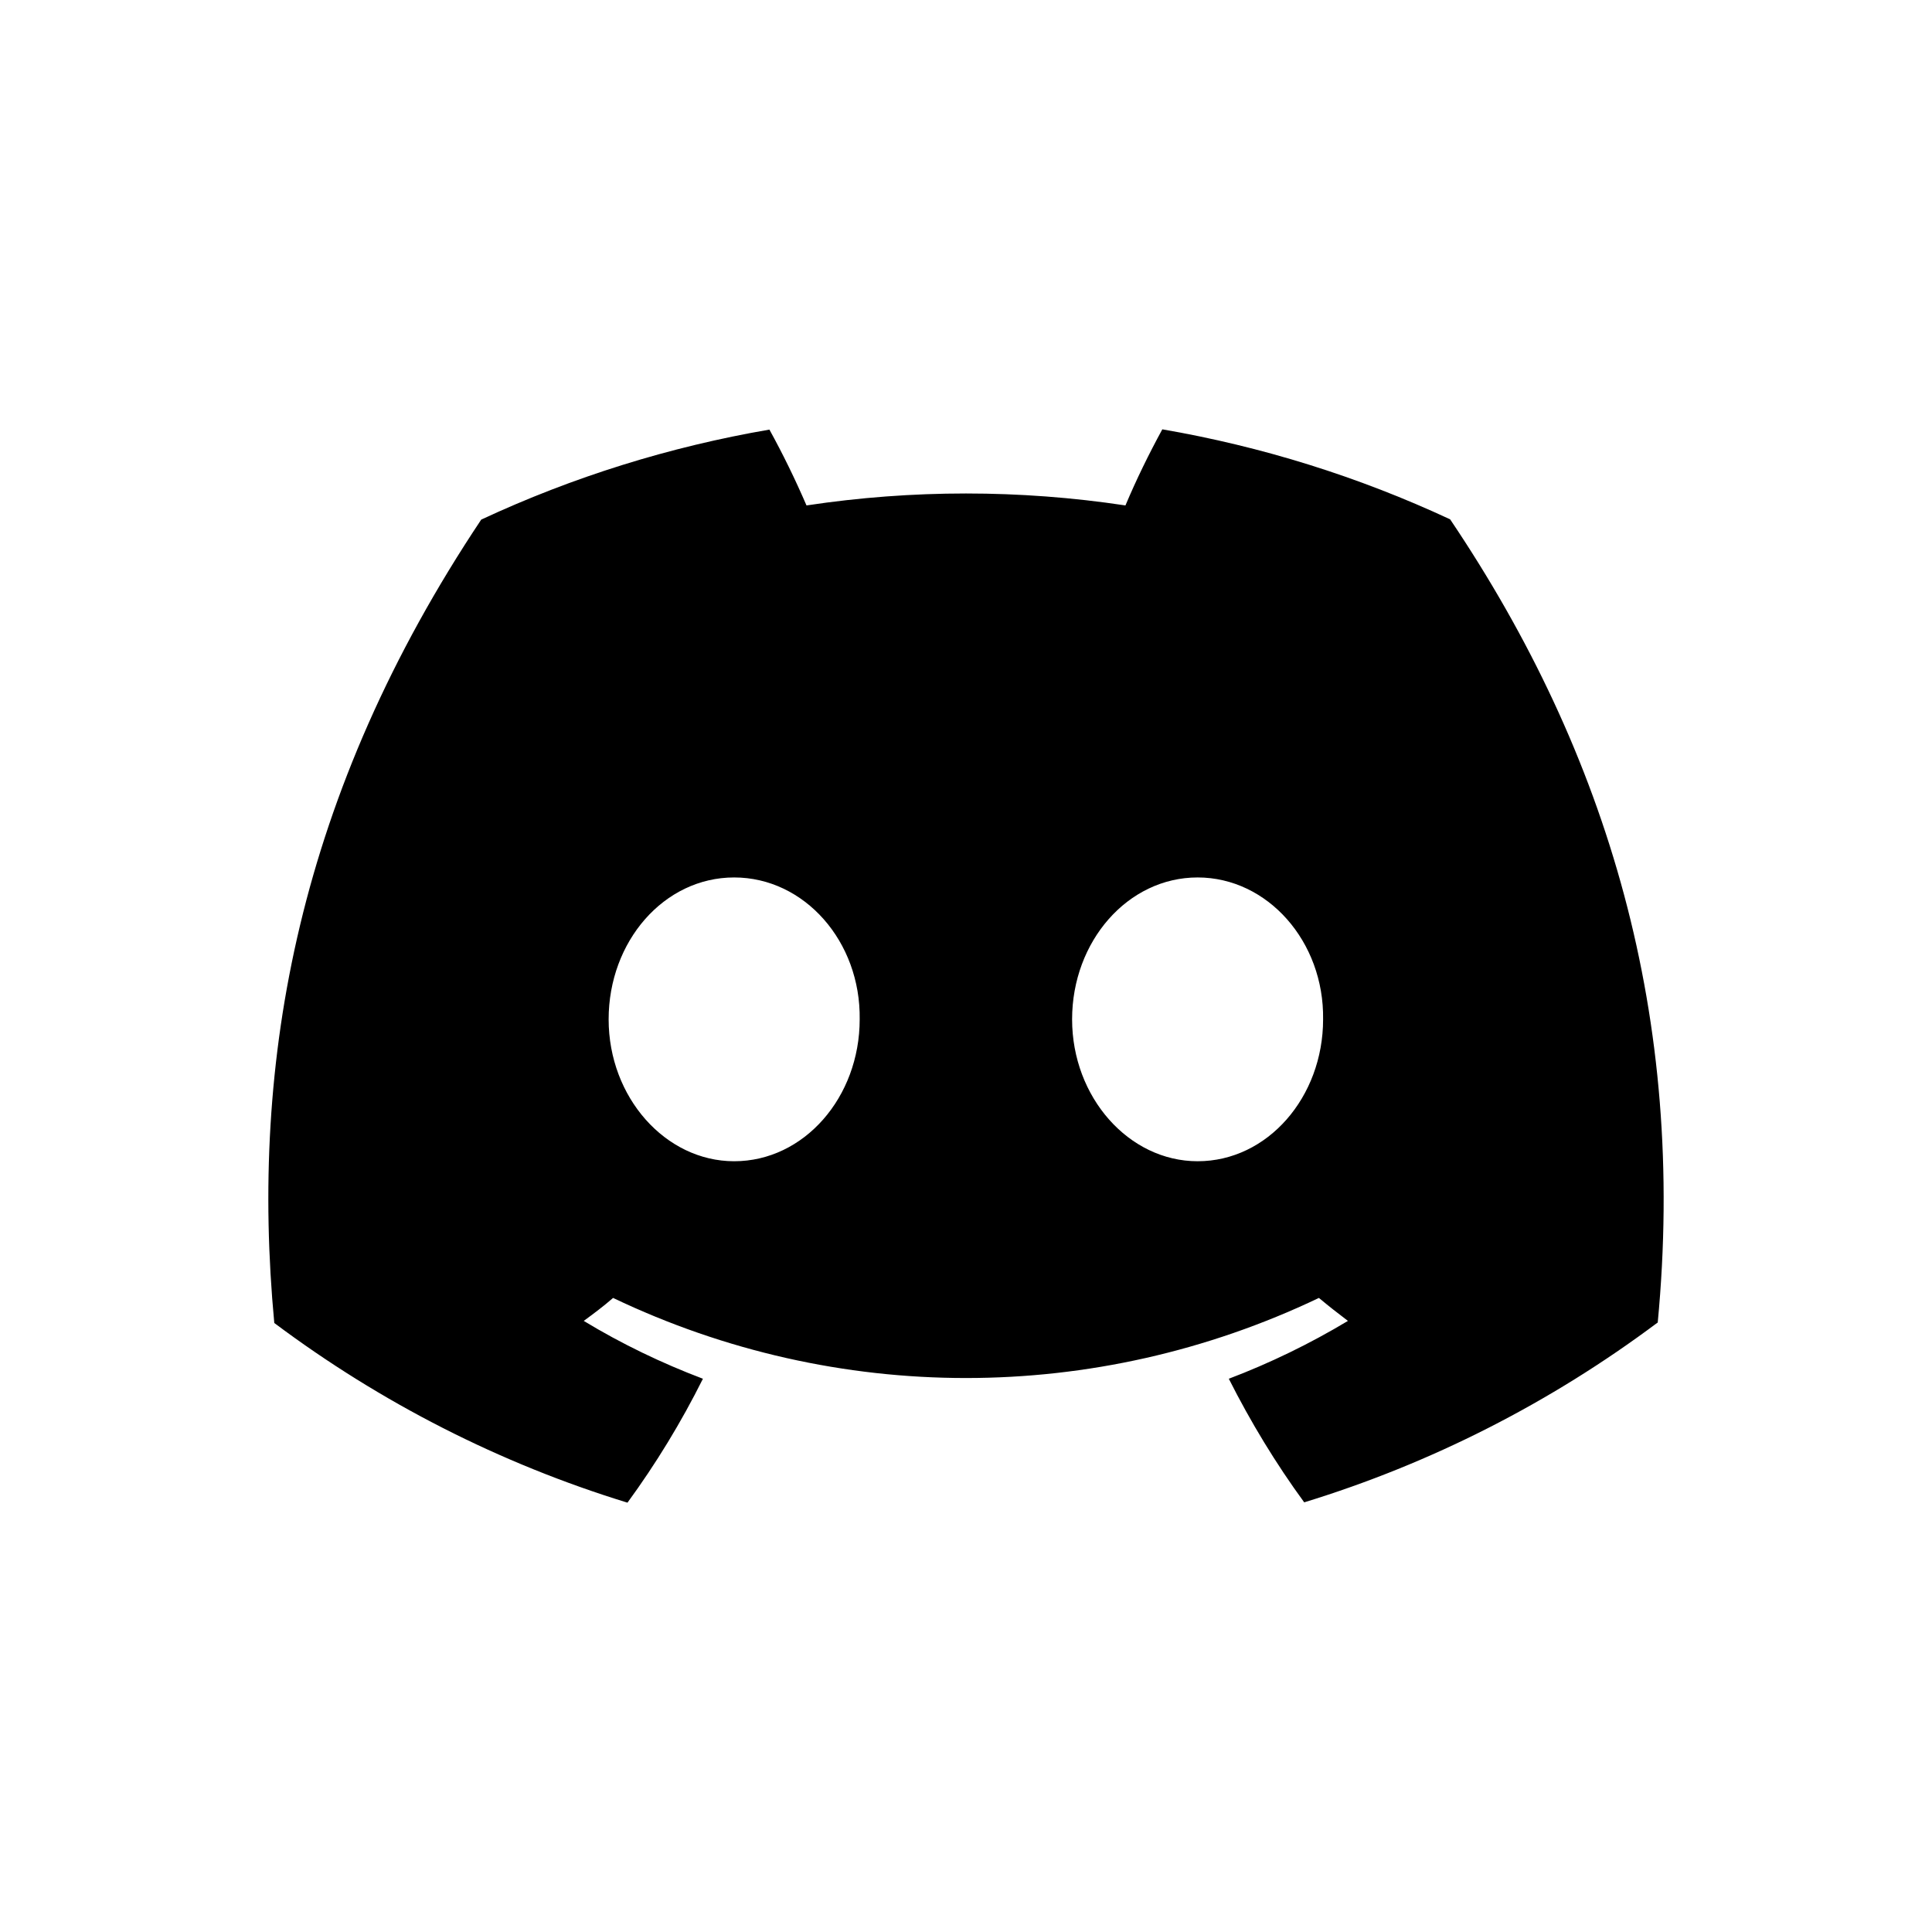 <svg xmlns="http://www.w3.org/2000/svg" viewBox="0 0 36 36" fill="none"><path d="M 27.021 9.677 C 25.311 8.88 23.508 8.319 21.658 8 C 21.406 8.462 21.175 8.934 20.971 9.418 C 19.003 9.121 16.997 9.121 15.028 9.418 C 14.819 8.934 14.589 8.462 14.337 8.005 C 12.481 8.324 10.678 8.885 8.967 9.682 C 5.567 14.778 4.65 19.754 5.111 24.652 C 7.101 26.142 9.326 27.274 11.692 28 C 12.223 27.274 12.695 26.499 13.098 25.691 C 12.33 25.4 11.585 25.042 10.877 24.613 C 11.065 24.476 11.247 24.339 11.424 24.185 C 15.591 26.175 20.408 26.175 24.576 24.185 C 24.753 24.333 24.935 24.476 25.117 24.613 C 24.41 25.037 23.664 25.4 22.897 25.691 C 23.305 26.499 23.772 27.269 24.302 27.994 C 26.668 27.269 28.893 26.136 30.883 24.647 H 30.889 C 31.43 18.973 29.966 14.047 27.021 9.677 Z M 13.68 21.638 C 12.398 21.638 11.341 20.445 11.341 18.994 C 11.341 17.543 12.371 16.35 13.68 16.35 C 14.989 16.35 16.04 17.543 16.019 18.994 C 16.019 20.445 14.983 21.638 13.68 21.638 Z M 22.316 21.638 C 21.033 21.638 19.977 20.445 19.977 18.994 C 19.977 17.543 21.012 16.35 22.316 16.35 C 23.618 16.35 24.675 17.543 24.654 18.994 C 24.654 20.445 23.618 21.638 22.316 21.638 Z" fill="currentColor"></path></svg>